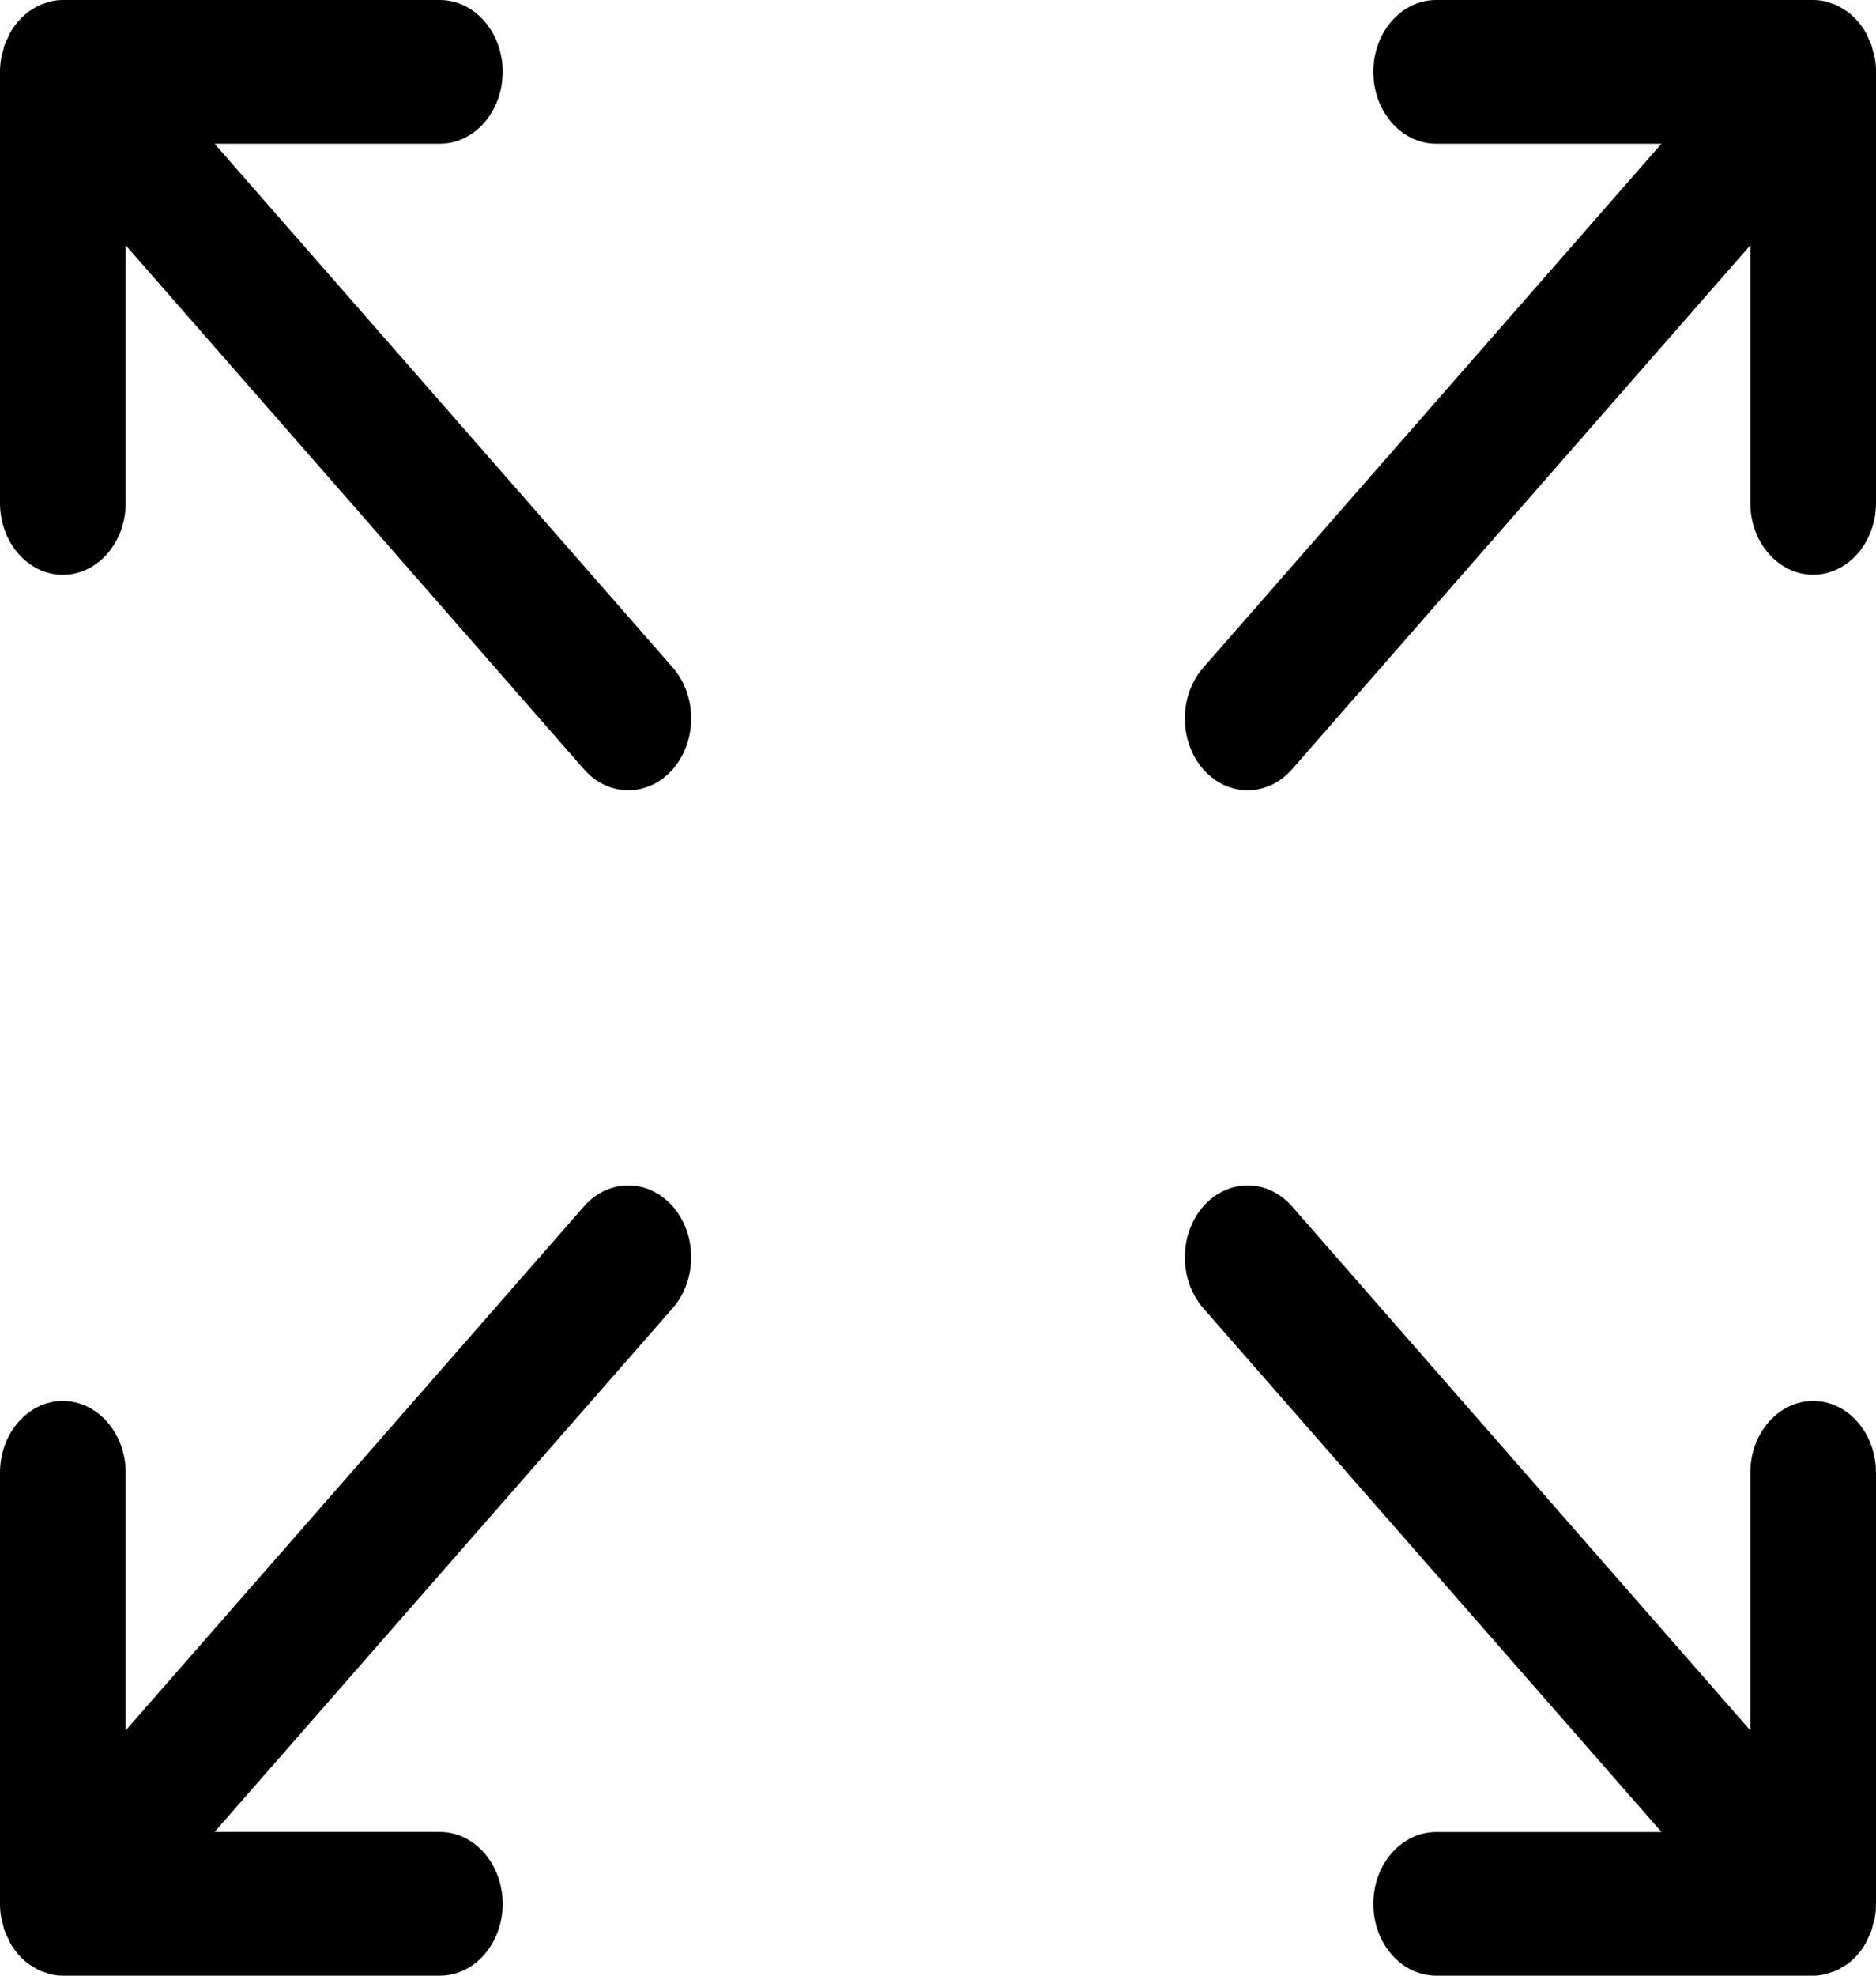 <svg
  aria-hidden="true"
  width="19"
  height="20"
  viewBox="0 0 19 20"
  version="1.1"
  xmlns="http://www.w3.org/2000/svg"
  xmlns:xlink="http://www.w3.org/1999/xlink"
>
  <g id="search-icon/expand" stroke="none" stroke-width="1" fill="none" fill-rule="evenodd">
    <g id="icon/expand" fill="#000000" fill-rule="nonzero">
      <g id="149-expand-arrow-direction-orientation-solid">
        <path d="M18.988,0.585 C18.984,0.563 18.977,0.543 18.971,0.523 C18.965,0.498 18.96,0.473 18.951,0.449 C18.942,0.425 18.93,0.403 18.919,0.379 C18.91,0.361 18.903,0.342 18.893,0.324 C18.846,0.244 18.786,0.176 18.716,0.123 C18.701,0.11 18.683,0.102 18.667,0.091 C18.647,0.079 18.628,0.065 18.607,0.056 C18.586,0.045 18.564,0.04 18.542,0.032 C18.524,0.027 18.507,0.019 18.488,0.014 C18.447,0.005 18.405,0 18.364,0 L14.545,0 C14.194,0 13.909,0.326 13.909,0.727 C13.909,1.129 14.194,1.455 14.545,1.455 L16.827,1.455 L12.186,6.759 C11.938,7.043 11.938,7.503 12.186,7.787 C12.31,7.929 12.473,8 12.636,8 C12.799,8 12.962,7.929 13.086,7.787 L17.727,2.483 L17.727,5.091 C17.727,5.492 18.012,5.818 18.364,5.818 C18.715,5.818 19,5.492 19,5.091 L19,0.727 C19,0.68 18.996,0.632 18.988,0.585" id="Fill-2"></path>
        <path d="M5.914,12.213 L1.273,17.517 L1.273,14.909 C1.273,14.508 0.988,14.182 0.636,14.182 C0.285,14.182 0,14.508 0,14.909 L0,19.273 C0,19.32 0.004,19.368 0.013,19.415 C0.016,19.437 0.023,19.457 0.029,19.477 C0.035,19.502 0.04,19.527 0.049,19.551 C0.058,19.575 0.07,19.597 0.081,19.62 C0.09,19.639 0.097,19.658 0.107,19.676 C0.154,19.756 0.214,19.824 0.284,19.877 C0.299,19.889 0.316,19.898 0.333,19.908 C0.353,19.92 0.372,19.934 0.393,19.944 C0.414,19.954 0.436,19.96 0.458,19.967 C0.476,19.973 0.493,19.981 0.512,19.985 C0.553,19.995 0.595,20 0.636,20 L4.455,20 C4.806,20 5.091,19.674 5.091,19.273 C5.091,18.871 4.806,18.545 4.455,18.545 L2.173,18.545 L6.814,13.241 C7.062,12.957 7.062,12.497 6.814,12.213 C6.565,11.929 6.162,11.929 5.914,12.213" id="Fill-3"></path>
        <path d="M0.636,5.819 C0.988,5.819 1.273,5.493 1.273,5.091 L1.273,2.483 L5.914,7.787 C6.038,7.929 6.201,8 6.364,8 C6.526,8 6.689,7.929 6.814,7.787 C7.062,7.503 7.062,7.042 6.814,6.758 L2.173,1.455 L4.455,1.455 C4.806,1.455 5.091,1.129 5.091,0.727 C5.091,0.326 4.806,0 4.455,0 L0.636,0 C0.595,0 0.553,0.005 0.512,0.014 C0.493,0.019 0.476,0.027 0.458,0.032 C0.436,0.04 0.414,0.045 0.393,0.056 C0.372,0.065 0.353,0.079 0.333,0.091 C0.317,0.102 0.299,0.11 0.284,0.123 C0.214,0.176 0.154,0.244 0.107,0.324 C0.097,0.342 0.09,0.361 0.081,0.379 C0.07,0.403 0.058,0.425 0.049,0.449 C0.04,0.473 0.035,0.498 0.029,0.523 C0.023,0.543 0.016,0.563 0.013,0.585 C0.004,0.632 0,0.68 0,0.727 L0,5.091 C0,5.493 0.285,5.819 0.636,5.819" id="Fill-4"></path>
        <path d="M18.364,14.182 C18.012,14.182 17.727,14.508 17.727,14.909 L17.727,17.517 L13.086,12.213 C12.838,11.929 12.435,11.929 12.186,12.213 C11.938,12.497 11.938,12.958 12.186,13.242 L16.828,18.546 L14.546,18.546 C14.194,18.546 13.909,18.871 13.909,19.273 C13.909,19.674 14.194,20 14.546,20 L18.364,20 C18.405,20 18.447,19.995 18.488,19.985 C18.507,19.981 18.524,19.973 18.542,19.967 C18.564,19.96 18.586,19.954 18.607,19.944 C18.628,19.934 18.647,19.92 18.667,19.908 C18.684,19.898 18.701,19.889 18.717,19.877 C18.787,19.824 18.846,19.756 18.893,19.676 C18.903,19.658 18.91,19.639 18.919,19.62 C18.93,19.597 18.942,19.575 18.951,19.551 C18.96,19.527 18.965,19.502 18.971,19.477 C18.977,19.457 18.984,19.437 18.988,19.415 C18.996,19.368 19,19.32 19,19.273 L19,14.909 C19,14.508 18.715,14.182 18.364,14.182" id="Fill-5"></path>
      </g>
    </g>
  </g>
</svg>
